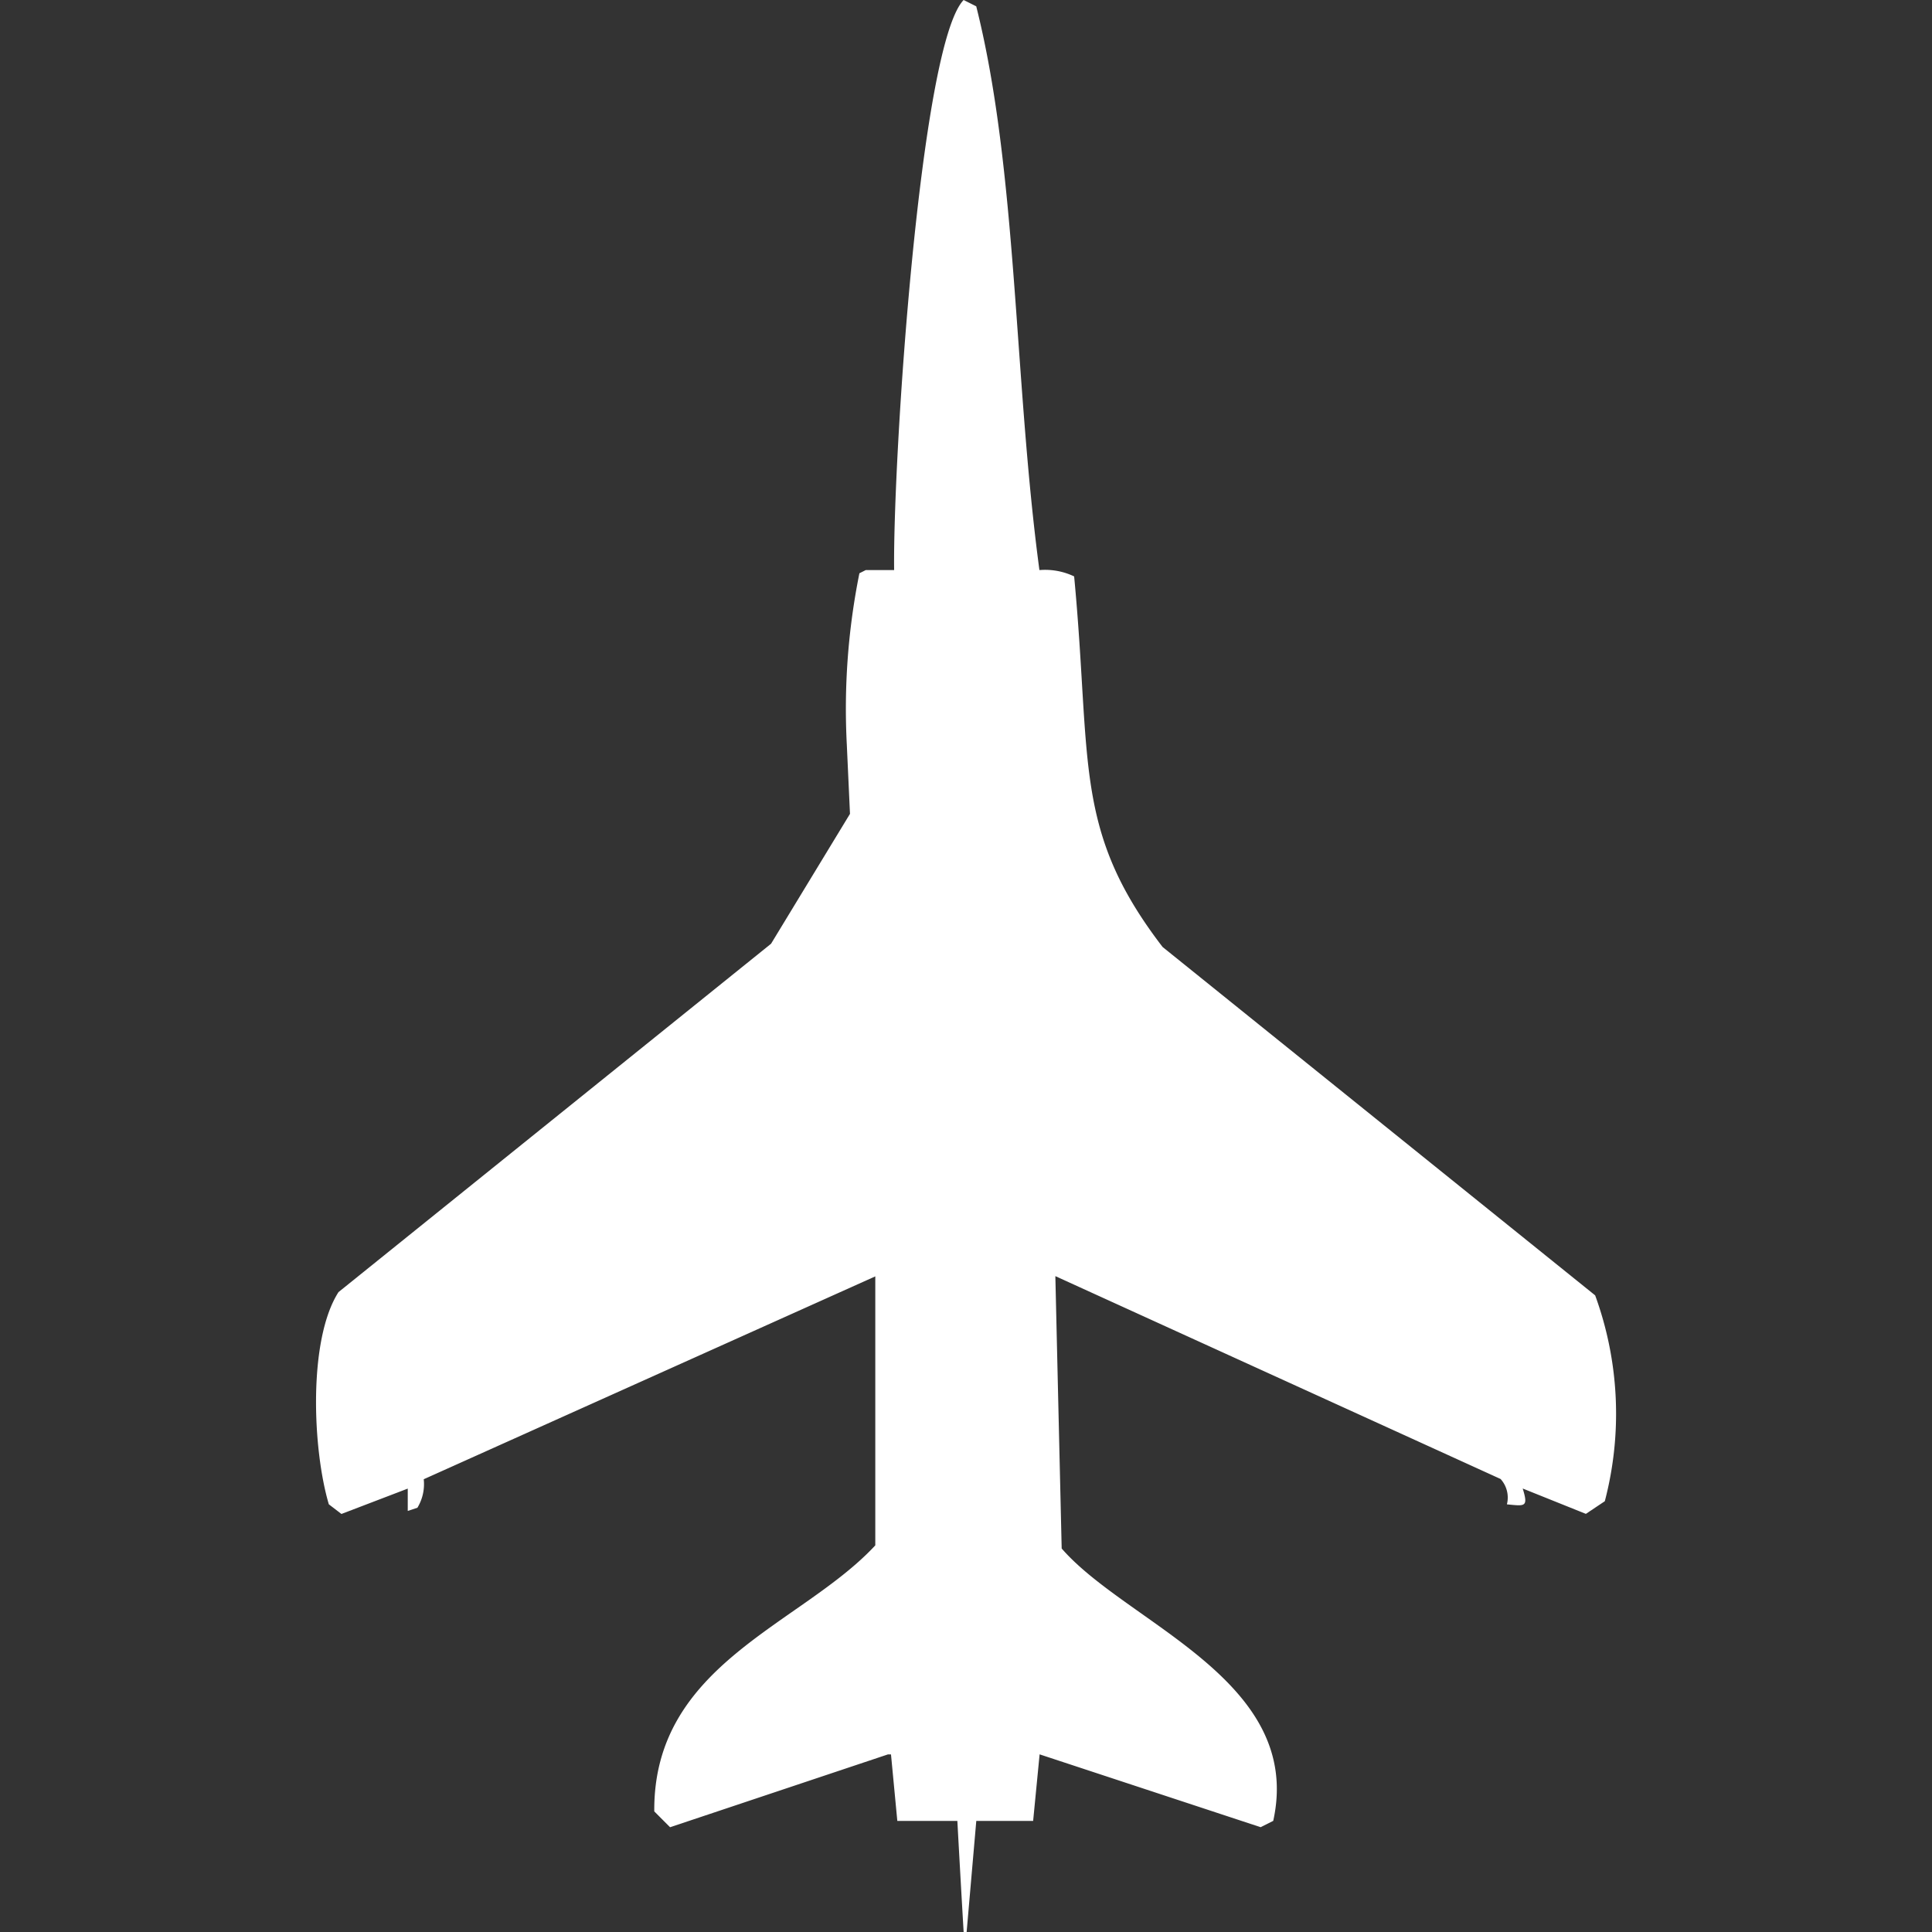 <svg xmlns="http://www.w3.org/2000/svg" width="40" height="40" viewBox="0 0 40 40">
  <rect x="0" y="0" width="40" height="40" fill="#333333" stroke="none"/>
  <defs>
    <style>
      .cls-1 {
        fill: #fff;
        fill-rule: evenodd;
      }
    </style>
  </defs>
  <path id="Color_Fill_1" data-name="Color Fill 1" class="cls-1" d="M19.337,37.7H18.094l-0.131-1.377H17.9l-4.511,1.508-0.327-.328c-0.023-3.056,3.051-3.863,4.576-5.508V26.426l-9.349,4.2a0.942,0.942,0,0,1-.131.59l-0.2.066V30.82l-1.373.525-0.261-.2c-0.338-1.139-.432-3.406.2-4.393l8.956-7.213,1.634-2.689L17.048,15.41a14.2,14.2,0,0,1,.261-3.541l0.131-.066h0.588C18,9.515,18.564.932,19.467,0l0.261,0.131c0.855,3.4.778,7.709,1.308,11.672a1.393,1.393,0,0,1,.719.131c0.364,3.837-.033,5.244,1.831,7.672l8.956,7.213a7.152,7.152,0,0,1,.2,4.262l-0.392.262-1.308-.525c0.122,0.394.043,0.363-.327,0.328a0.573,0.573,0,0,0-.131-0.525l-9.218-4.2q0.065,2.819.131,5.639c1.351,1.558,5.021,2.731,4.38,5.639l-0.261.131-4.576-1.508L20.906,37.7H19.729l-0.2,2.3H19.467Q19.4,38.853,19.337,37.7Z" transform="translate(0.484)"/>
</svg>
